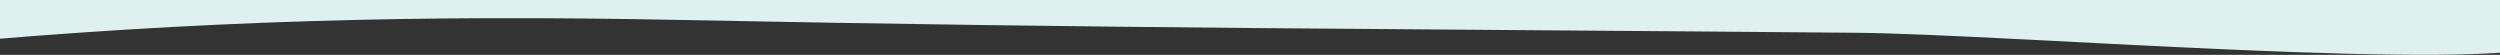 <?xml version="1.0" encoding="utf-8"?>
<svg width="1778px" height="39px" viewBox="0 0 1778 39" version="1.1" xmlns:xlink="http://www.w3.org/1999/xlink" xmlns="http://www.w3.org/2000/svg">
  <rect x="0" y="0" width="1778" height="39" fill="#333333" stroke="none"/>
  <defs>
    <rect width="1778" height="39" id="slice_1" />
    <clipPath id="clip_1">
      <use xlink:href="#slice_1" clip-rule="evenodd" />
    </clipPath>
  </defs>
  <g id="Slice-2" clip-path="url(#clip_1)">
    <use xlink:href="#slice_1" stroke="none" fill="none" />
    <path d="M1884.54 68.762C1884.54 68.762 1901.72 33.103 1884.54 33.523C1881.03 33.604 1877.53 33.765 1874.03 33.862C1869.12 30.71 1862.67 31.05 1857.65 34.364C1799.36 36.045 1741.08 38.34 1682.8 40.409C1639.82 41.945 1606.95 43.545 1565.96 21.82C1545.66 11.038 1471.17 7.091 1448.1 7.091C1297.76 7.091 1230.02 5.311 1095.26 12.816C1085.2 13.376 1080.24 29.191 1086.7 38.389C971.66 40.862 856.603 42.009 741.559 45.113C740.385 43.076 738.674 41.605 736.401 41.654C645.642 43.319 554.564 59.596 464.147 71.381C473.545 54.311 472.402 52.953 479.295 33.523C482.595 24.212 462.955 21.529 454.192 21.82C308.739 26.863 194.736 3.796 49.271 0.014C36.817 -0.31 31.383 21.755 43.604 22.838C48.823 23.307 54.054 23.646 59.285 24.083C57.306 128.667 53.726 233.132 49.02 337.512C43.583 458.076 36.642 578.525 28.926 698.909C21.947 807.519 12.402 915.66 4.018 1024.08C-2.863 1112.98 -3.45 1195.92 23.12 1279.14C24.893 1284.65 33.828 1296.58 38.179 1296.19C221.812 1279.56 379.63 1275.5 562 1279.14C877.278 1285.43 1077.47 1285.43 1402.21 1288.32C1507.1 1289.25 1855.63 1317.21 1893.59 1296.19C1918.33 1282.52 1912.92 1096.88 1917.41 1023.9C1937.14 704.663 1915.8 385.217 1883.29 68.794L1884.54 68.762Z" transform="matrix(1 -1.7484555E-07 1.7484555E-07 1 -81 -1264.999)" id="Fill-111" fill="#DFF1EE" fill-rule="evenodd" stroke="none" />
  </g>
</svg>